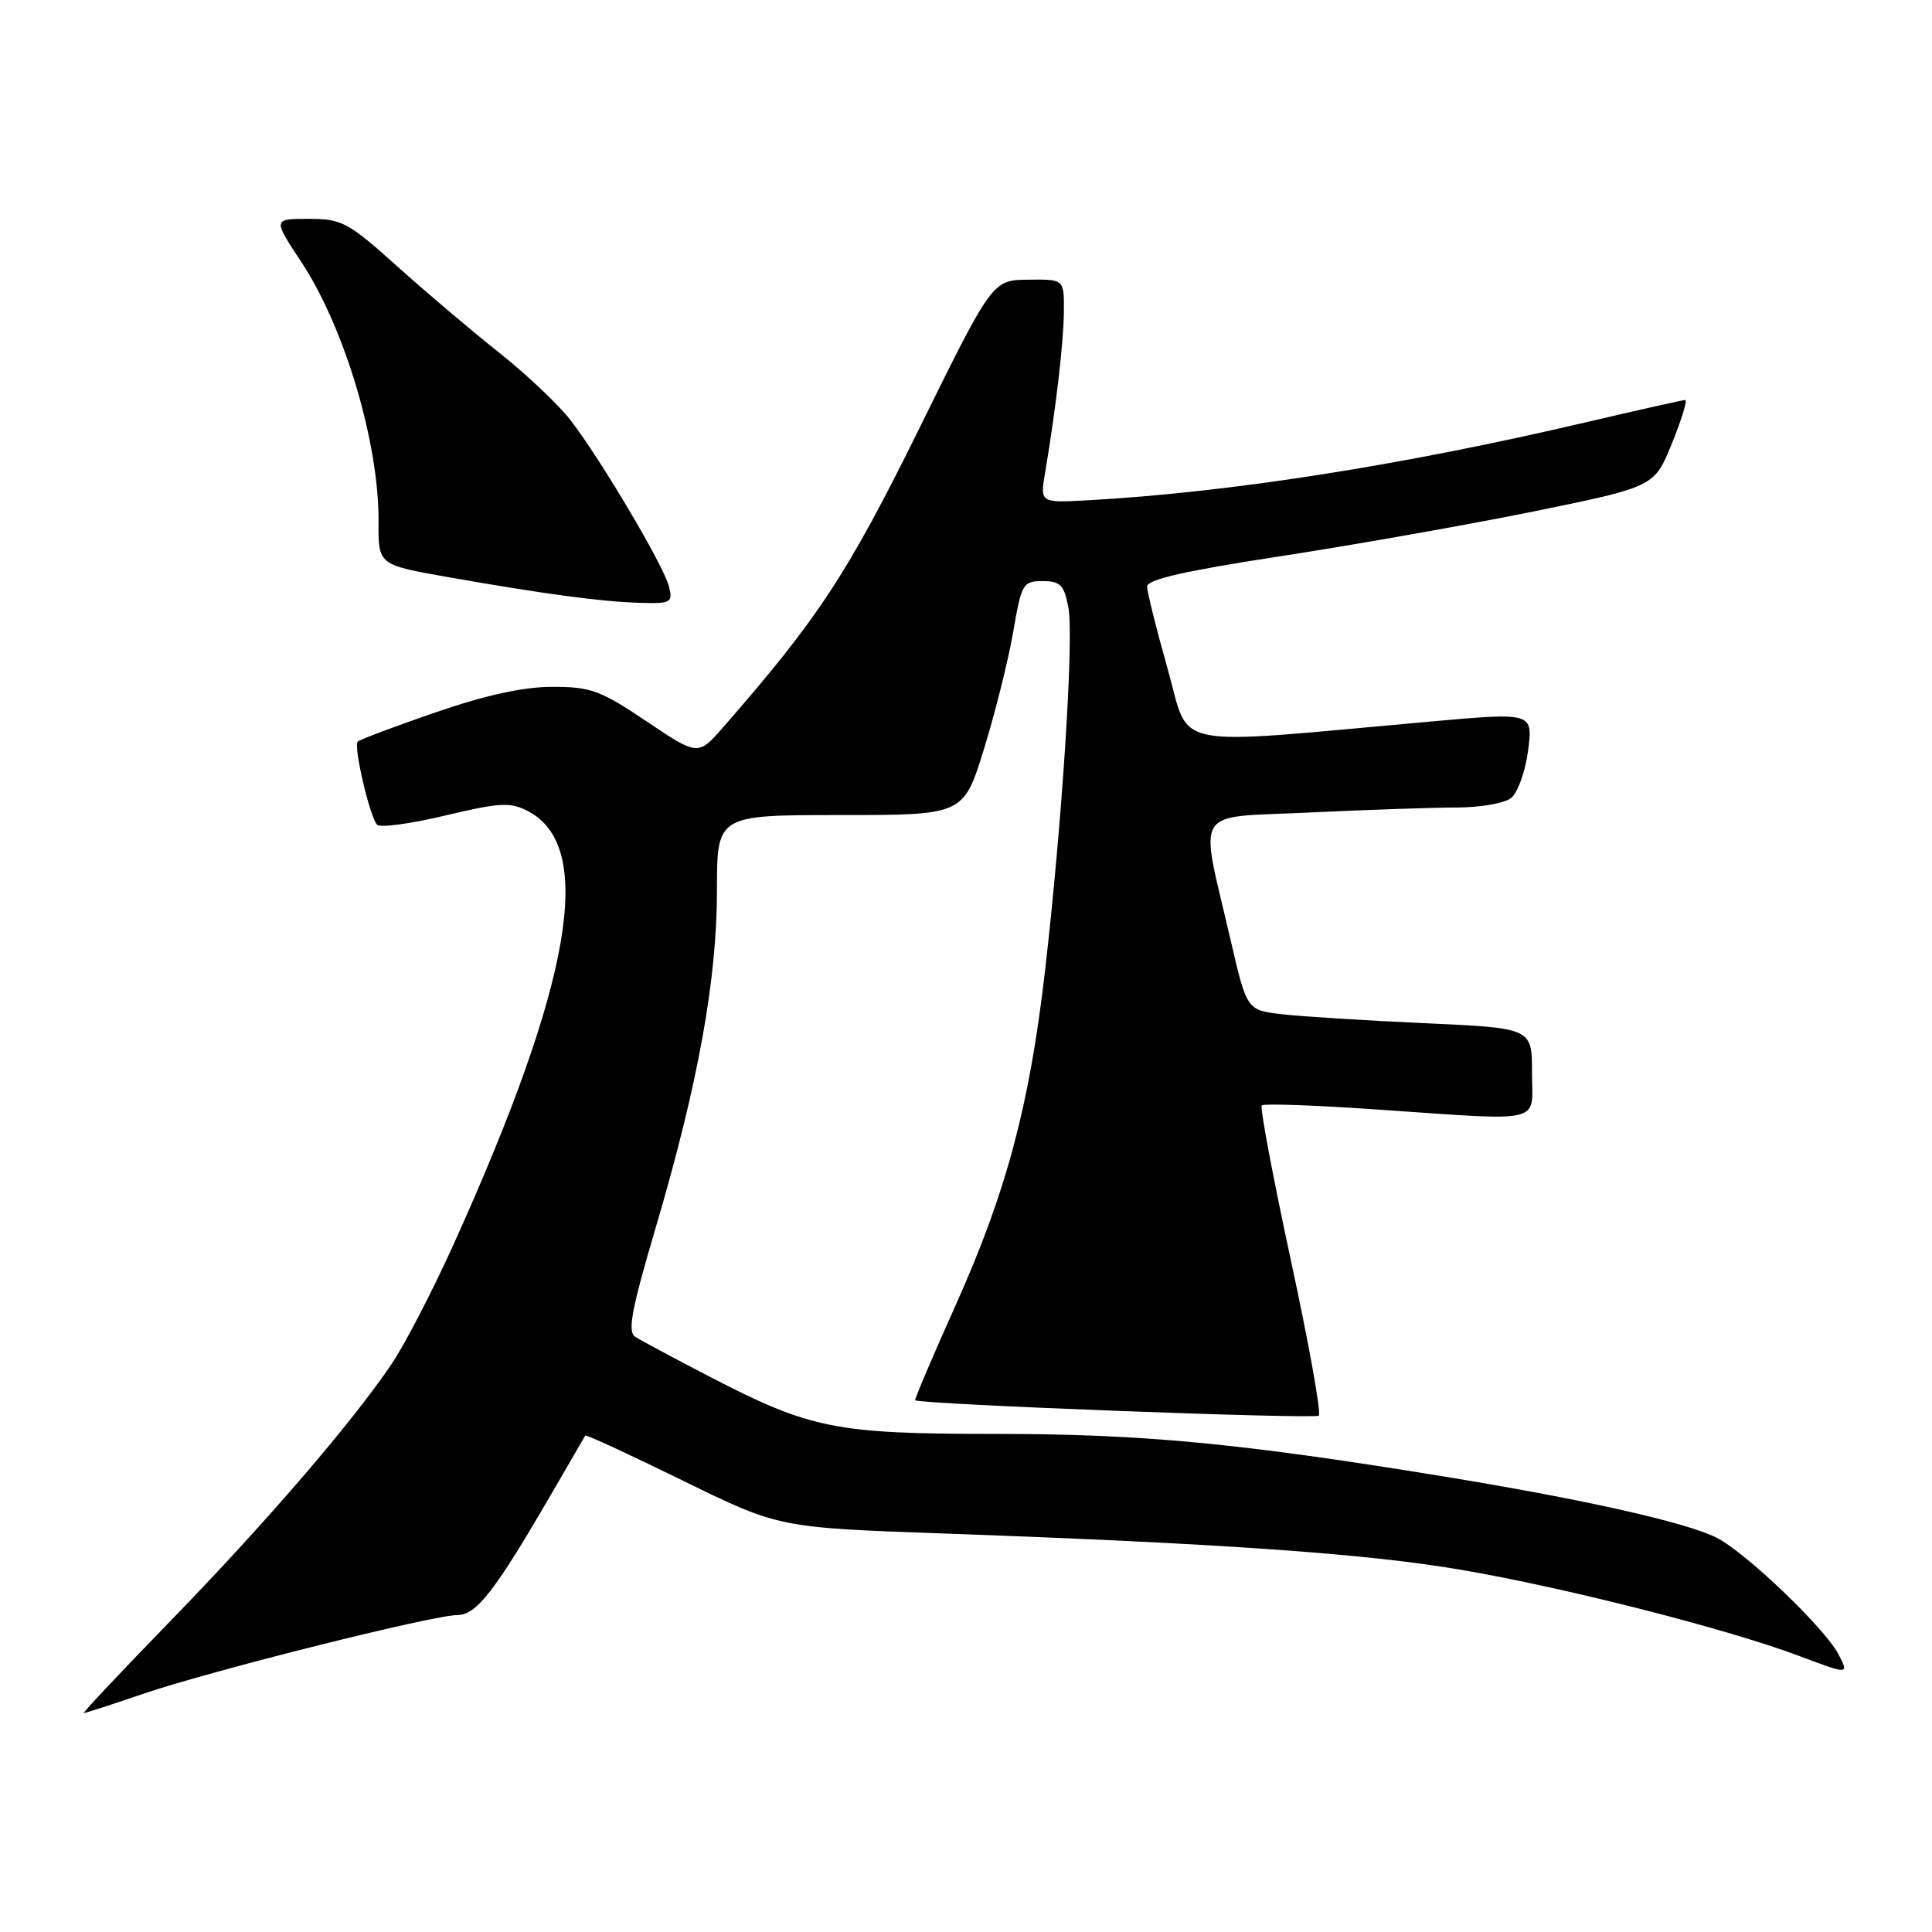 <?xml version="1.0" encoding="UTF-8" standalone="no"?>
<!DOCTYPE svg PUBLIC "-//W3C//DTD SVG 1.1//EN" "http://www.w3.org/Graphics/SVG/1.1/DTD/svg11.dtd" >
<svg xmlns="http://www.w3.org/2000/svg" xmlns:xlink="http://www.w3.org/1999/xlink" version="1.1" viewBox="0 0 256 256">
 <g >
 <path fill="currentColor"
d=" M 19.00 224.43 C 27.95 221.38 57.40 214.00 60.63 214.00 C 63.12 214.00 65.62 210.78 73.03 198.00 C 75.42 193.88 77.46 190.37 77.55 190.22 C 77.65 190.06 83.46 192.75 90.46 196.18 C 103.20 202.42 103.20 202.42 124.85 203.19 C 161.64 204.50 181.01 205.86 193.50 207.99 C 207.35 210.35 228.86 215.83 238.42 219.43 C 245.01 221.91 245.01 221.91 243.61 219.21 C 241.82 215.76 231.37 205.75 227.47 203.76 C 223.46 201.72 209.74 198.64 191.00 195.59 C 164.27 191.23 151.31 190.00 131.96 190.00 C 110.68 190.00 107.41 189.35 94.00 182.40 C 89.33 179.98 84.91 177.61 84.18 177.14 C 83.12 176.46 83.67 173.54 86.91 162.58 C 92.50 143.62 95.00 129.85 95.00 117.95 C 95.00 108.00 95.00 108.00 111.33 108.00 C 127.67 108.00 127.67 108.00 130.38 99.25 C 131.87 94.44 133.61 87.46 134.25 83.75 C 135.35 77.33 135.54 77.00 138.16 77.00 C 140.51 77.00 141.00 77.51 141.57 80.52 C 142.32 84.52 140.72 109.28 138.44 128.91 C 136.38 146.62 133.32 158.02 126.63 172.94 C 123.56 179.78 121.15 185.45 121.27 185.54 C 122.02 186.09 174.26 188.07 174.75 187.58 C 175.09 187.25 173.42 177.97 171.04 166.96 C 168.67 155.95 166.93 146.73 167.19 146.47 C 167.45 146.21 174.15 146.44 182.08 146.99 C 205.03 148.55 203.00 149.02 203.00 142.11 C 203.00 136.22 203.00 136.22 188.75 135.58 C 180.91 135.22 172.41 134.69 169.85 134.39 C 165.21 133.84 165.21 133.84 163.06 124.55 C 158.91 106.60 157.79 108.42 173.55 107.66 C 181.12 107.30 189.86 107.00 192.97 107.00 C 196.07 107.00 199.34 106.44 200.22 105.75 C 201.10 105.06 202.12 102.23 202.48 99.45 C 203.13 94.39 203.13 94.39 189.32 95.63 C 154.34 98.76 157.77 99.46 154.72 88.63 C 153.22 83.34 152.00 78.43 152.00 77.71 C 152.00 76.78 157.19 75.61 169.75 73.69 C 179.51 72.19 194.64 69.51 203.36 67.74 C 219.21 64.50 219.21 64.50 221.54 58.75 C 222.82 55.59 223.61 53.00 223.31 53.00 C 223.01 53.00 217.07 54.33 210.13 55.96 C 185.72 61.68 162.91 65.25 144.15 66.29 C 137.80 66.64 137.80 66.64 138.49 62.57 C 139.91 54.18 140.94 45.36 140.97 41.25 C 141.00 37.00 141.00 37.00 136.25 37.06 C 131.50 37.11 131.50 37.11 121.79 56.81 C 112.36 75.94 108.40 81.98 95.85 96.33 C 92.50 100.17 92.50 100.17 85.67 95.58 C 79.55 91.47 78.26 91.00 73.17 91.01 C 69.35 91.01 64.31 92.12 57.69 94.40 C 52.30 96.26 47.67 98.00 47.40 98.27 C 46.81 98.86 48.98 108.17 49.96 109.28 C 50.34 109.70 54.39 109.16 58.96 108.07 C 66.21 106.34 67.60 106.26 69.94 107.47 C 78.91 112.11 75.85 130.01 60.15 164.78 C 57.35 170.99 53.62 178.19 51.86 180.78 C 46.59 188.57 35.24 201.76 22.62 214.75 C 16.07 221.49 10.89 227.00 11.11 226.99 C 11.32 226.99 14.88 225.84 19.00 224.43 Z  M 88.64 77.71 C 87.95 74.96 79.65 60.94 75.62 55.70 C 74.03 53.64 69.76 49.60 66.14 46.73 C 62.51 43.85 56.42 38.69 52.59 35.25 C 46.12 29.44 45.30 29.00 40.89 29.00 C 36.15 29.00 36.15 29.00 39.95 34.75 C 45.68 43.45 50.24 58.79 50.16 69.17 C 50.12 74.84 50.12 74.84 59.31 76.46 C 72.07 78.71 79.75 79.74 84.86 79.88 C 88.92 79.99 89.18 79.85 88.64 77.71 Z "/>
</g>
</svg>